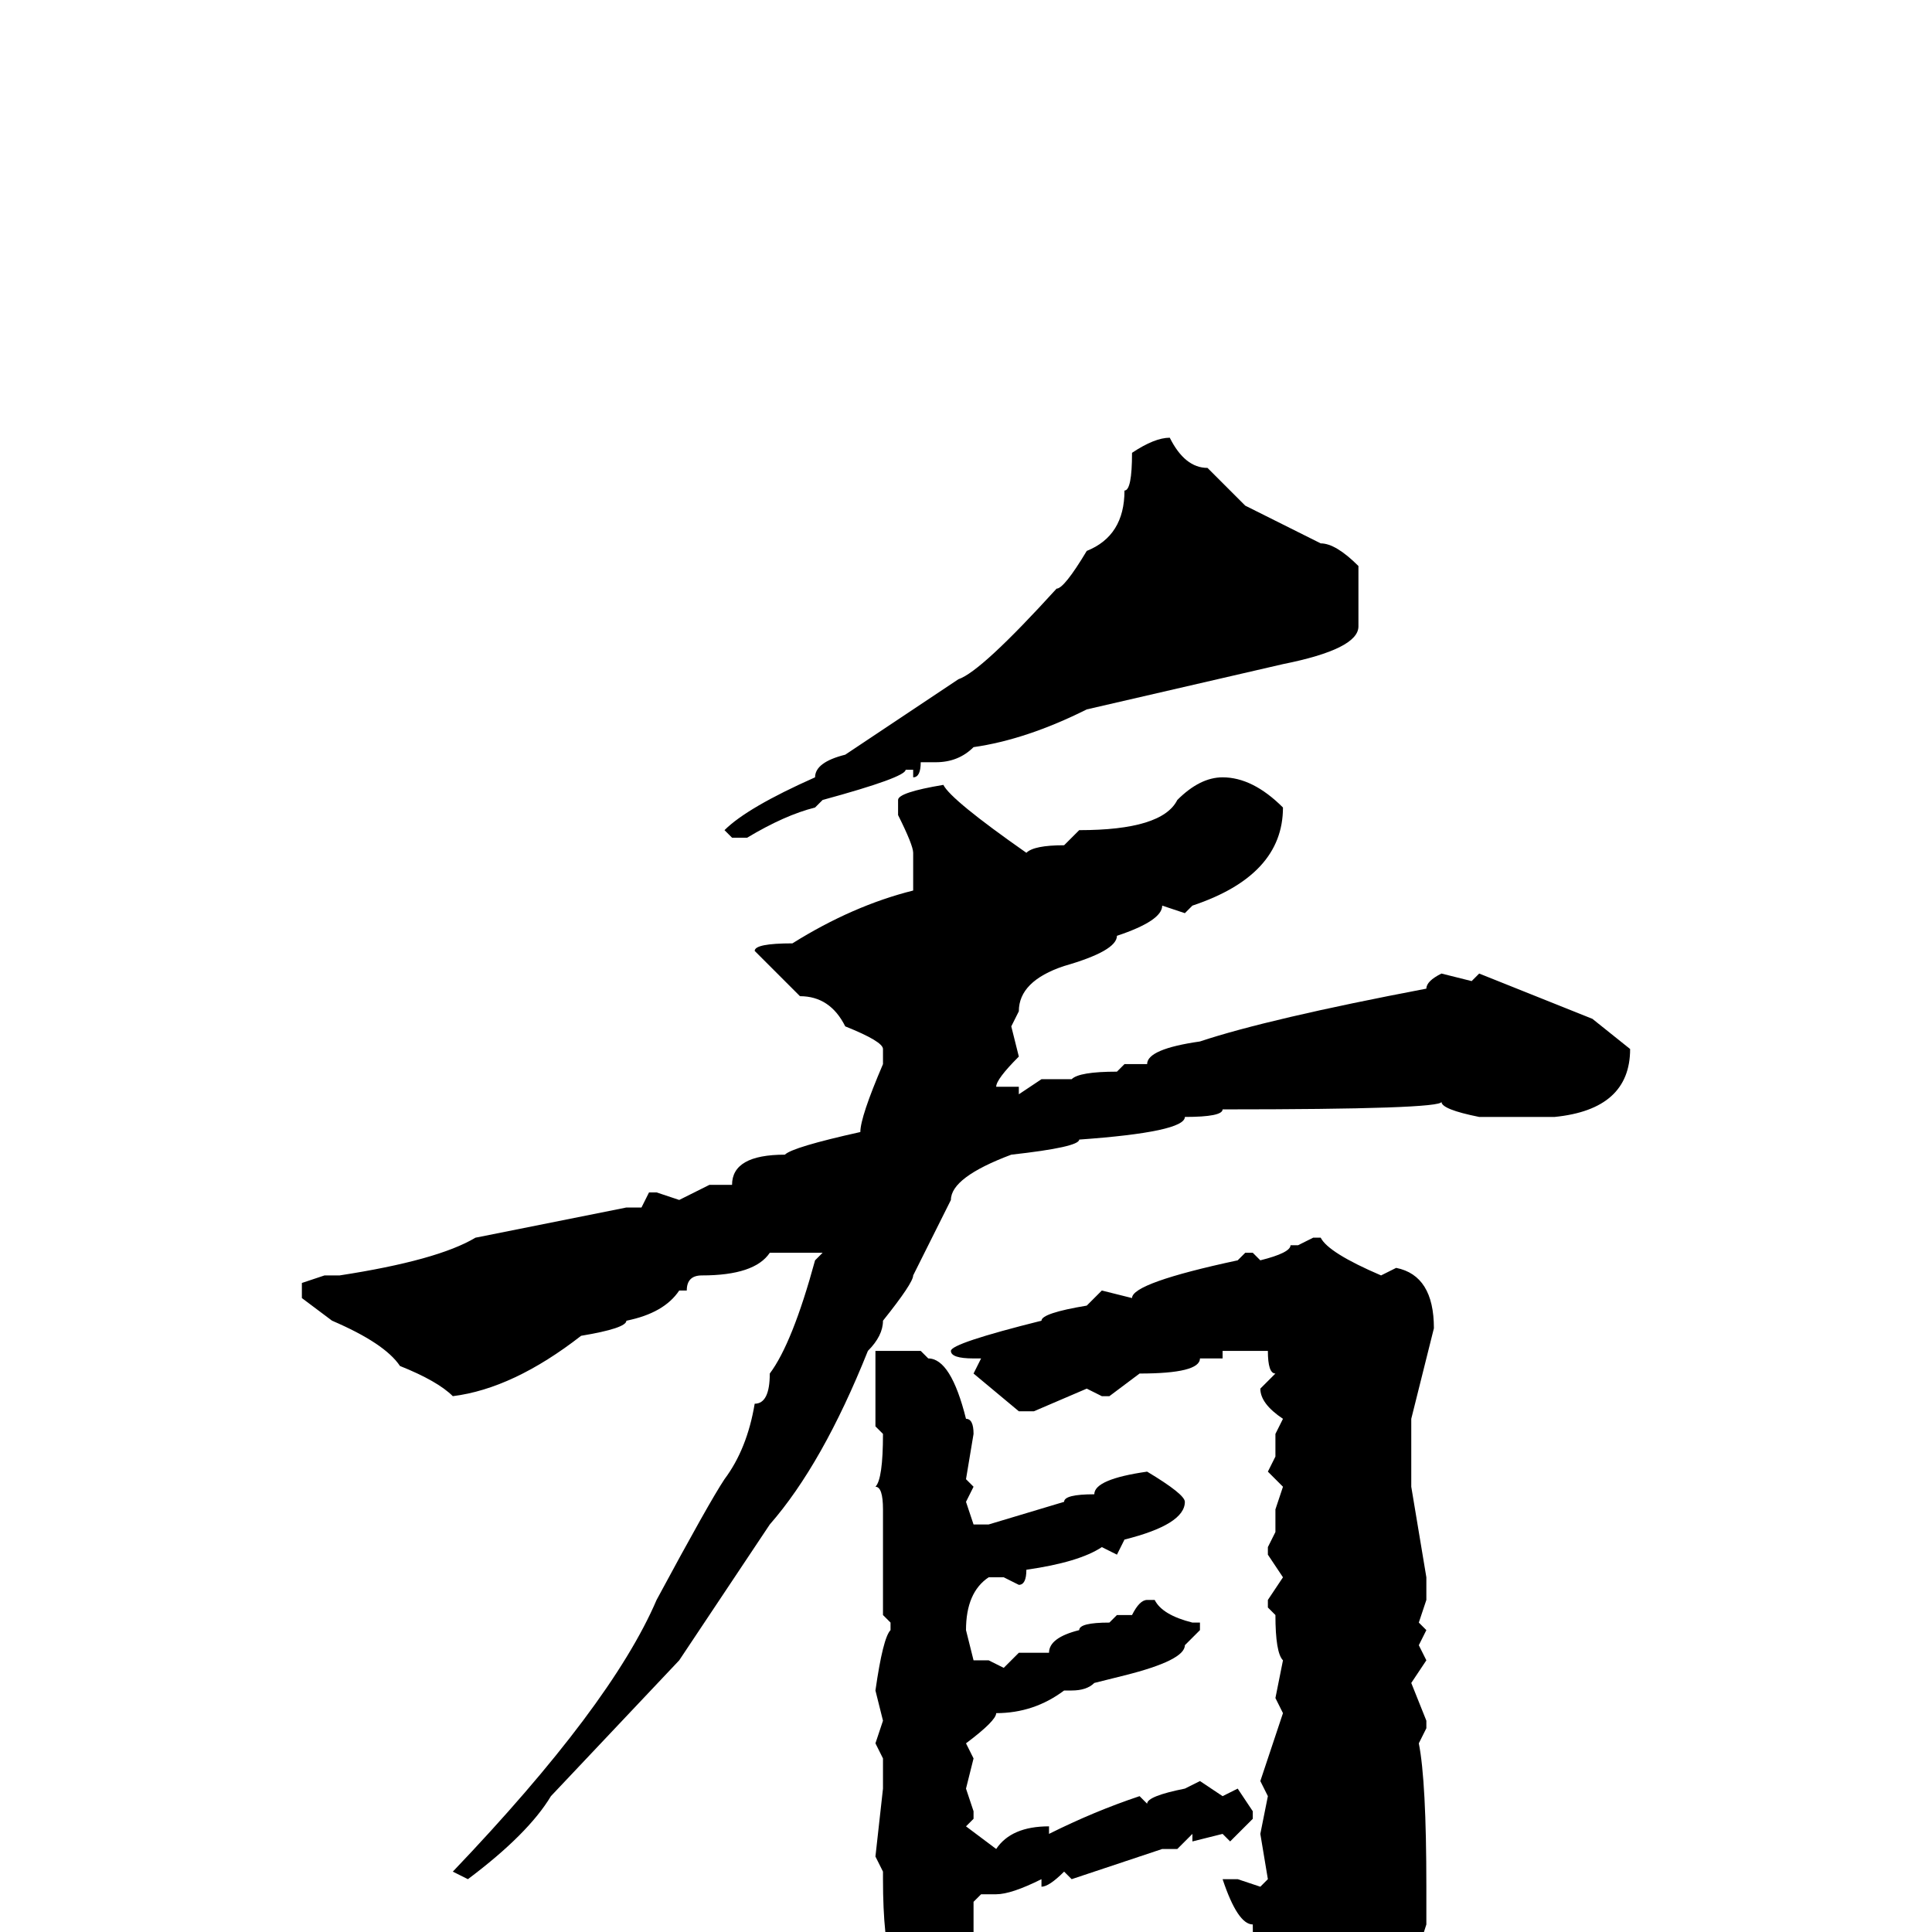 <svg xmlns="http://www.w3.org/2000/svg" viewBox="0 -256 256 256">
	<path fill="#000000" d="M155 -198Q157 -194 160 -194L165 -189L175 -184Q177 -184 180 -181V-173Q180 -170 170 -168L144 -162Q136 -158 129 -157Q127 -155 124 -155H122Q122 -153 121 -153V-154H120Q120 -153 109 -150L108 -149Q104 -148 99 -145H97L96 -146Q99 -149 108 -153Q108 -155 112 -156Q115 -158 127 -166Q130 -167 140 -178Q141 -178 144 -183Q149 -185 149 -191Q150 -191 150 -196Q153 -198 155 -198ZM162 -153Q166 -153 170 -149Q170 -140 158 -136L157 -135L154 -136Q154 -134 148 -132Q148 -130 141 -128Q135 -126 135 -122L134 -120L135 -116Q132 -113 132 -112H135V-111L138 -113H142Q143 -114 148 -114L149 -115H152Q152 -117 159 -118Q168 -121 189 -125Q189 -126 191 -127L195 -126L196 -127L211 -121L216 -117Q216 -109 206 -108H204H201H199H196Q191 -109 191 -110Q191 -109 162 -109Q162 -108 157 -108Q157 -106 143 -105Q143 -104 134 -103Q126 -100 126 -97L121 -87Q121 -86 117 -81Q117 -79 115 -77Q109 -62 102 -54L90 -36L73 -18Q70 -13 62 -7L60 -8Q81 -30 87 -44Q94 -57 96 -60Q99 -64 100 -70Q102 -70 102 -74Q105 -78 108 -89L109 -90H103H102Q100 -87 93 -87Q91 -87 91 -85H90Q88 -82 83 -81Q83 -80 77 -79Q68 -72 60 -71Q58 -73 53 -75Q51 -78 44 -81L40 -84V-86L43 -87H45Q58 -89 63 -92L83 -96H85L86 -98H87L90 -97L94 -99H97Q97 -103 104 -103Q105 -104 114 -106Q114 -108 117 -115V-117Q117 -118 112 -120Q110 -124 106 -124L100 -130Q100 -131 105 -131Q113 -136 121 -138V-143Q121 -144 119 -148V-150Q119 -151 125 -152Q126 -150 136 -143Q137 -144 141 -144L143 -146Q154 -146 156 -150Q159 -153 162 -153ZM174 -92H175Q176 -90 183 -87L185 -88Q190 -87 190 -80L187 -68V-63V-59L189 -47V-44L188 -41L189 -40L188 -38L189 -36L187 -33L189 -28V-27L188 -25Q189 -20 189 -6V-3V-2V-1Q186 9 178 15Q178 18 174 18Q174 22 169 22Q167 21 167 20L168 15L167 14H168L167 13V9H168V8L167 7V6Q166 6 166 -1Q164 -1 162 -7H164L167 -6L168 -7L167 -13L168 -18L167 -20L170 -29L169 -31L170 -36Q169 -37 169 -42L168 -43V-44L170 -47L168 -50V-51L169 -53V-56L170 -59L168 -61L169 -63V-66L170 -68Q167 -70 167 -72L169 -74Q168 -74 168 -77H166H165H162V-76H159Q159 -74 151 -74L147 -71H146L144 -72L137 -69H135L129 -74L130 -76H129Q126 -76 126 -77Q126 -78 138 -81Q138 -82 144 -83L146 -85L150 -84Q150 -86 164 -89L165 -90H166L167 -89Q171 -90 171 -91H172ZM116 -77H122L123 -76Q126 -76 128 -68Q129 -68 129 -66L128 -60L129 -59L128 -57L129 -54H131L141 -57Q141 -58 145 -58Q145 -60 152 -61Q157 -58 157 -57Q157 -54 149 -52L148 -50L146 -51Q143 -49 136 -48Q136 -46 135 -46L133 -47H131Q128 -45 128 -40L129 -36H131L133 -35L135 -37H136H139Q139 -39 143 -40Q143 -41 147 -41L148 -42H150Q151 -44 152 -44H153Q154 -42 158 -41H159V-40L157 -38Q157 -36 149 -34L145 -33Q144 -32 142 -32H141Q137 -29 132 -29Q132 -28 128 -25L129 -23L128 -19L129 -16V-15L128 -14L132 -11Q134 -14 139 -14V-13Q145 -16 151 -18L152 -17Q152 -18 157 -19L159 -20L162 -18L164 -19L166 -16V-15L163 -12L162 -13L158 -12V-13L156 -11H154L142 -7L141 -8Q139 -6 138 -6V-7Q134 -5 132 -5H130L129 -4V0Q126 5 125 5L122 9Q117 9 117 -7V-8L116 -10L117 -19V-23L116 -25L117 -28L116 -32Q117 -39 118 -40V-41L117 -42V-56Q117 -59 116 -59Q117 -60 117 -66L116 -67Z"/>
</svg>